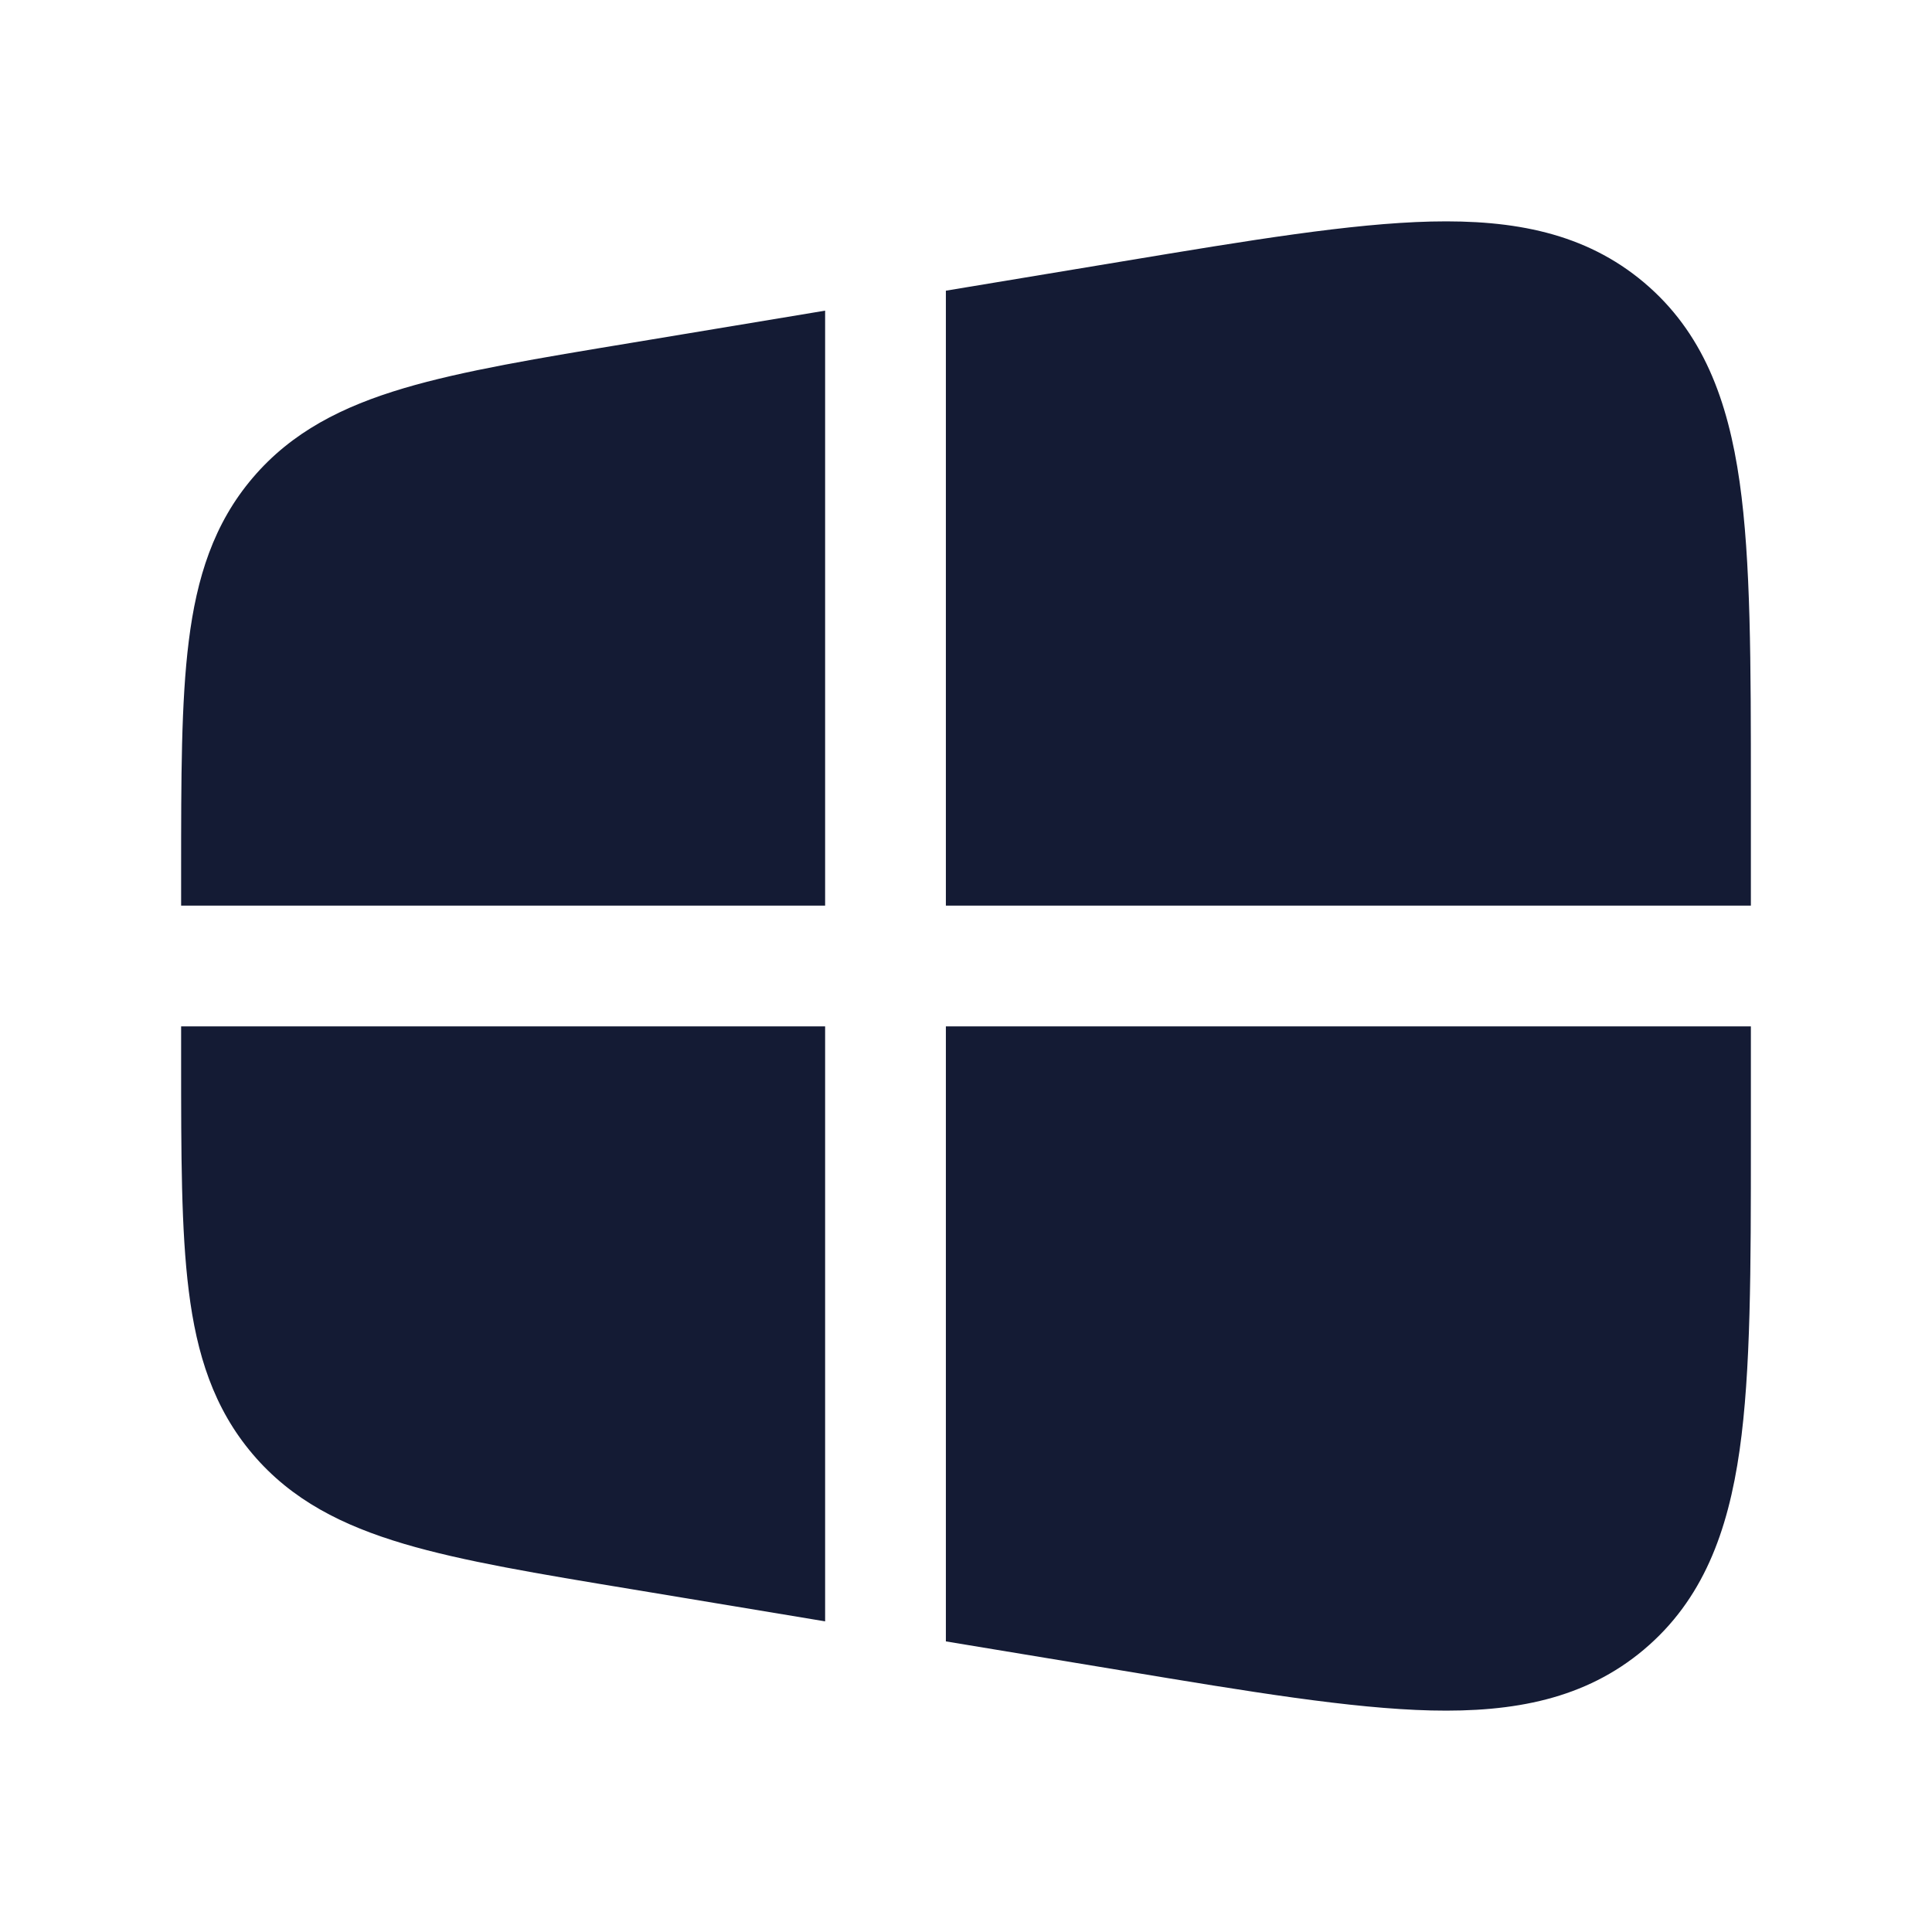 <svg width="24" height="24" viewBox="0 0 24 24" fill="none" xmlns="http://www.w3.org/2000/svg">
<path fill-rule="evenodd" clip-rule="evenodd" d="M10.25 3.859L7.842 4.259C6.686 4.45 5.75 4.605 5.018 4.822C4.256 5.048 3.625 5.365 3.14 5.935C2.654 6.505 2.443 7.177 2.345 7.964C2.25 8.719 2.25 9.664 2.25 10.829V10.829V10.829V11.25H10.25V3.859ZM2.25 12.75V13.171V13.171V13.171C2.25 14.336 2.25 15.281 2.345 16.036C2.443 16.823 2.654 17.494 3.14 18.065C3.625 18.636 4.256 18.952 5.018 19.178C5.75 19.395 6.686 19.55 7.842 19.741L10.25 20.141V12.75H2.25ZM11.75 20.39L13.95 20.754C15.521 21.015 16.78 21.224 17.777 21.248C18.806 21.272 19.692 21.106 20.422 20.491C21.153 19.875 21.465 19.03 21.61 18.014C21.75 17.031 21.75 15.761 21.75 14.176V12.75H11.75V20.39ZM21.75 11.25V9.824C21.75 8.239 21.75 6.969 21.61 5.986C21.465 4.97 21.153 4.125 20.422 3.509C19.692 2.894 18.806 2.728 17.777 2.752C16.78 2.776 15.521 2.985 13.95 3.246L11.75 3.611V11.25H21.75Z" fill="#141B34"/>
</svg>
